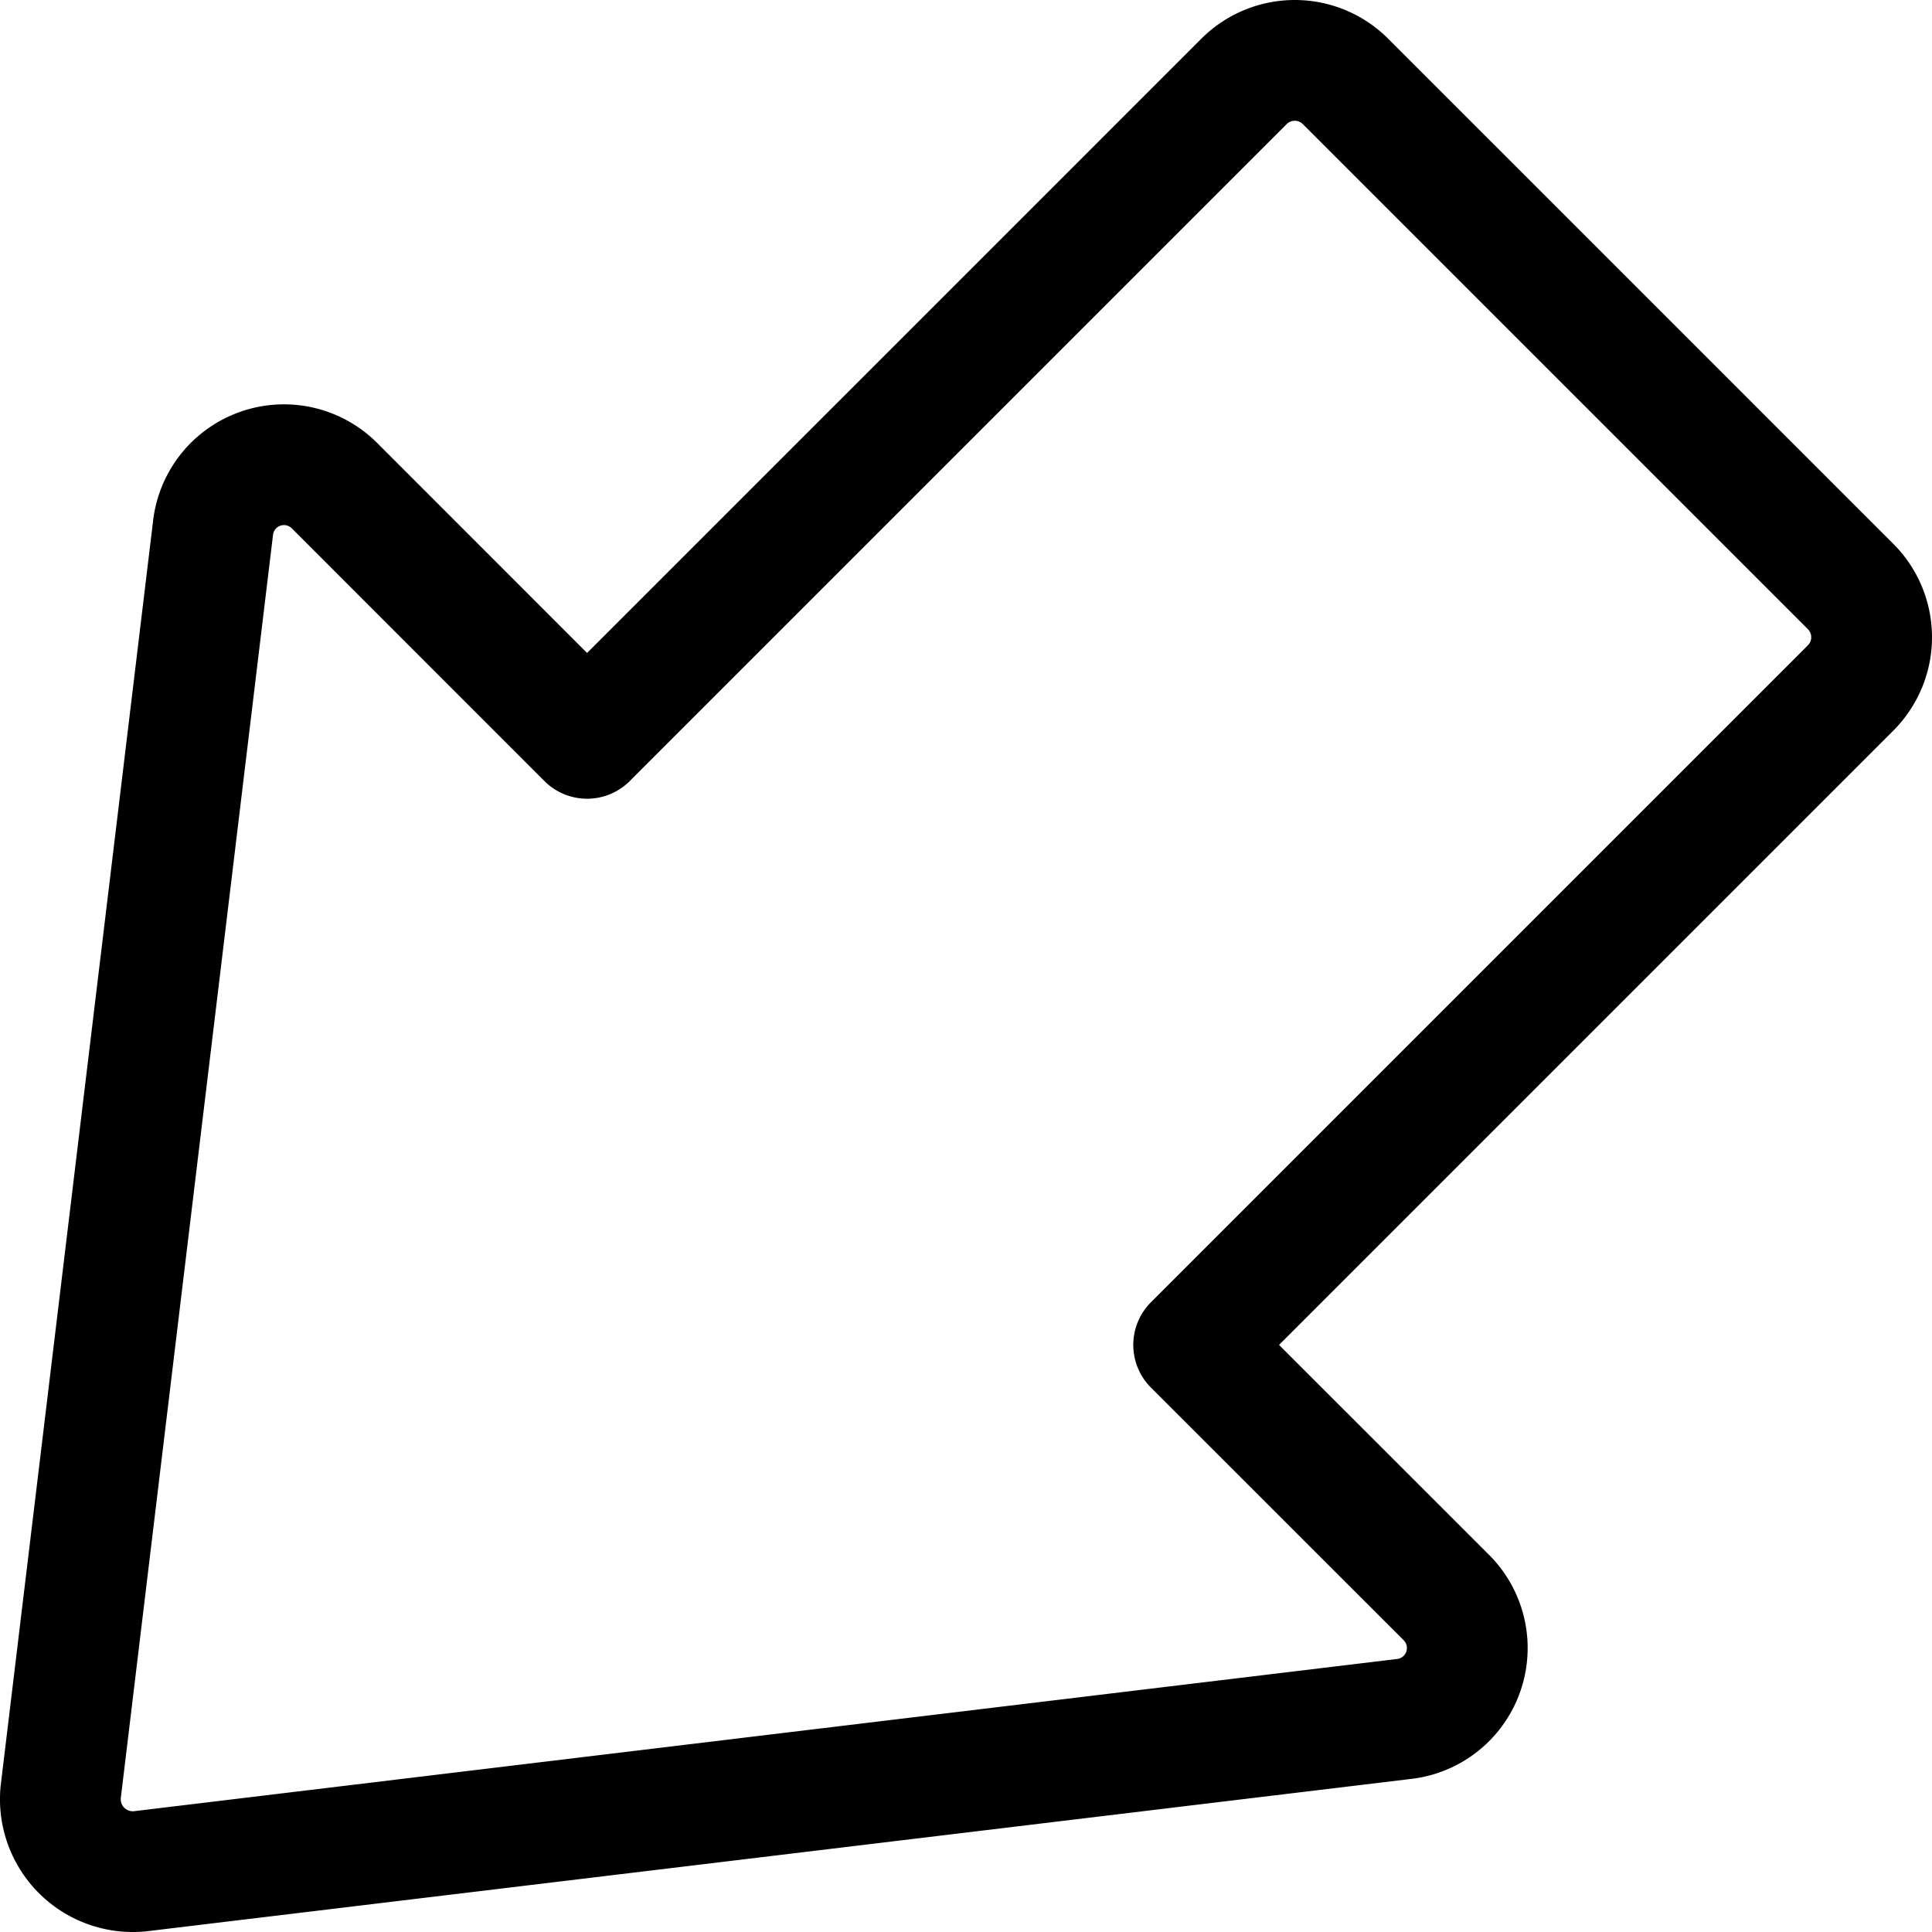 <svg xmlns="http://www.w3.org/2000/svg" width="24" height="24" viewBox="0 0 24 24"><path d="m22.991 8.544-8.163 8.163 3.134 3.133a.887.887 0 0 1-.533 1.515L1.737 23.246a.9.9 0 0 1-.983-.983L2.645 6.571a.887.887 0 0 1 1.515-.533l3.133 3.134 8.163-8.163a.891.891 0 0 1 1.261.005l6.269 6.269a.891.891 0 0 1 .005 1.261" style="fill:none;stroke:#000;stroke-linecap:round;stroke-linejoin:round;stroke-width:1.5px"/></svg>